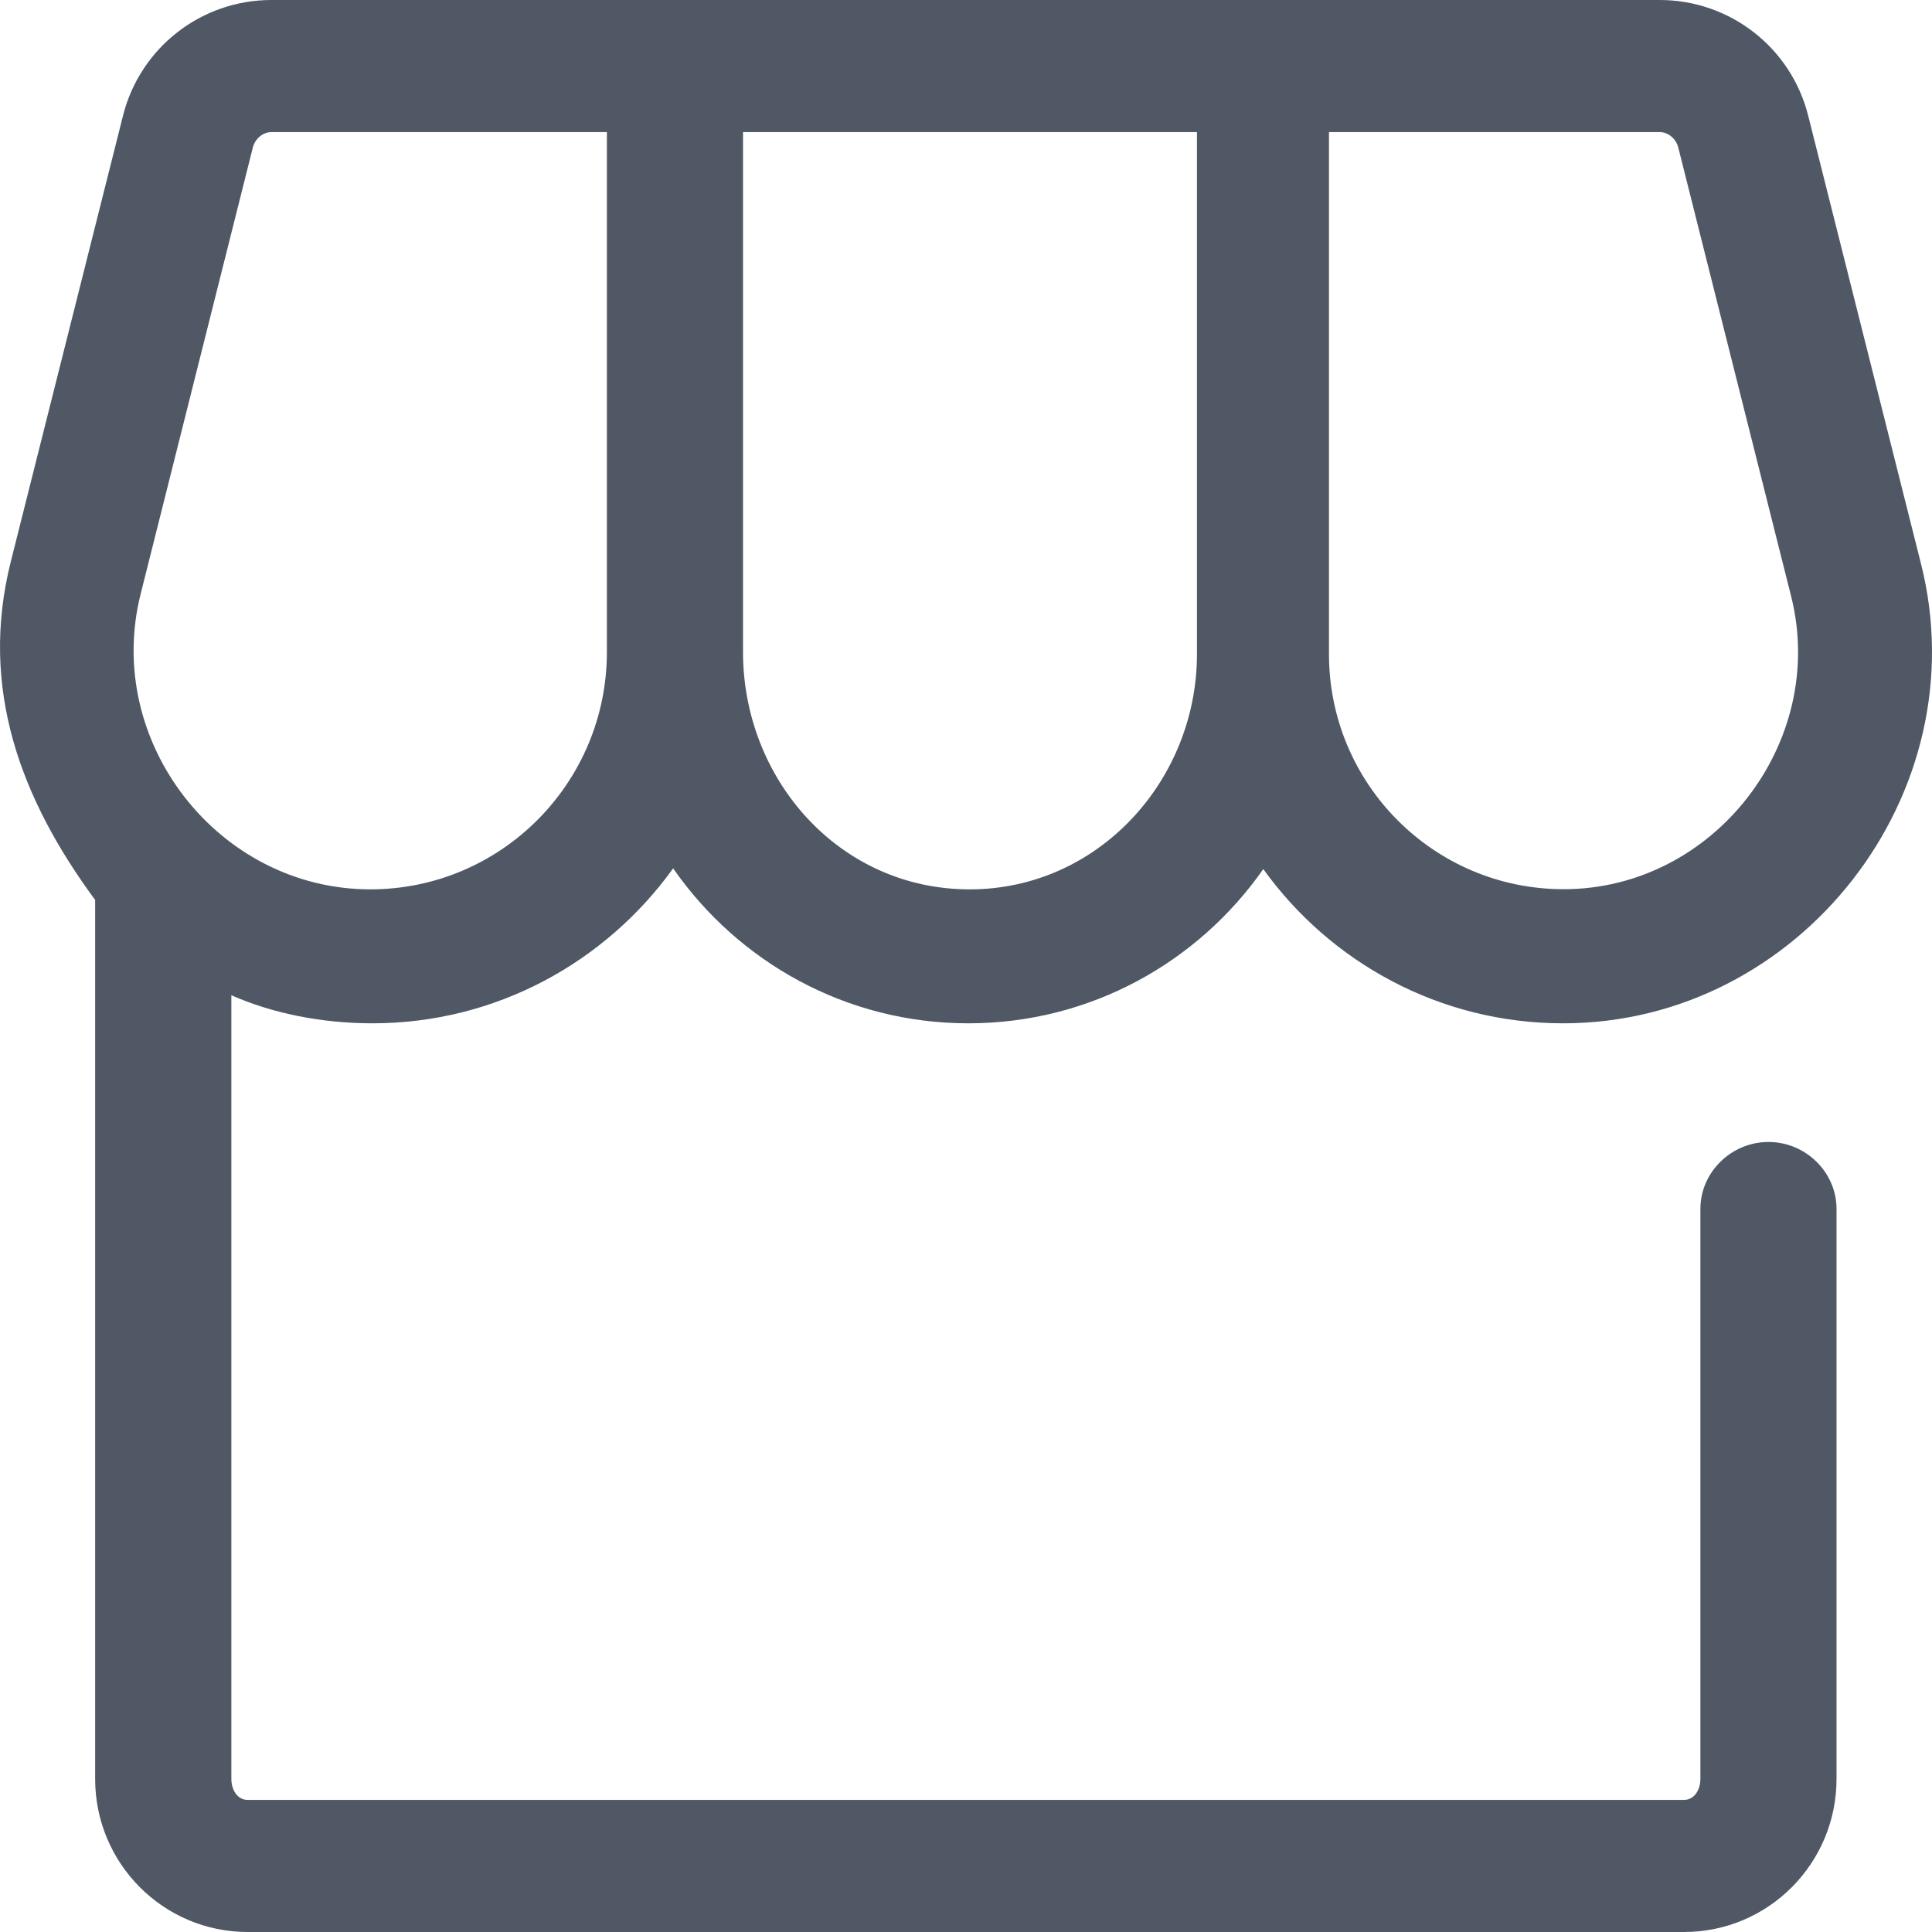 <svg width="24" height="24" viewBox="0 0 24 24" fill="none" xmlns="http://www.w3.org/2000/svg">
<path d="M4.625 12.712C6.166 12.712 7.524 11.951 8.362 10.787C9.17 11.949 10.509 12.712 12.029 12.712C13.545 12.712 14.884 11.953 15.693 10.796C16.526 11.955 17.884 12.712 19.417 12.712C22.358 12.712 24.583 9.86 23.864 7.006L22.462 1.437C22.249 0.591 21.49 0 20.617 0H3.372C2.499 0 1.741 0.591 1.528 1.437L0.135 6.973C-0.263 8.552 0.26 9.928 1.182 11.18V22.099C1.182 23.147 2.028 24 3.077 24H20.919C21.968 24 22.814 23.147 22.814 22.099V15.018C22.814 14.559 22.428 14.186 21.969 14.186C21.509 14.186 21.123 14.559 21.123 15.018V22.099C21.123 22.23 21.05 22.359 20.919 22.359H15.689H15.433C14.739 22.359 14.797 22.359 14.338 22.359H9.621C9.162 22.359 10.263 22.359 9.014 22.359H8.308H3.077C2.946 22.359 2.874 22.23 2.874 22.099V12.363C3.387 12.591 4.007 12.712 4.625 12.712ZM16.509 1.641H20.617C20.726 1.641 20.821 1.726 20.848 1.832L22.25 7.407C22.706 9.218 21.295 11.046 19.424 11.046C17.812 11.046 16.509 9.737 16.509 8.126V1.641ZM9.23 1.641H14.869V8.126C14.869 9.691 13.645 11.048 12.046 11.048C10.422 11.048 9.23 9.676 9.23 8.099V1.641ZM11.033 22.359H12.19H13.998H9.999H11.033ZM1.747 7.379L3.141 1.832C3.168 1.726 3.263 1.641 3.372 1.641H7.539V8.099C7.539 9.725 6.226 11.047 4.601 11.048C2.71 11.047 1.286 9.212 1.747 7.379Z" fill="#4F5864"/>
</svg>
